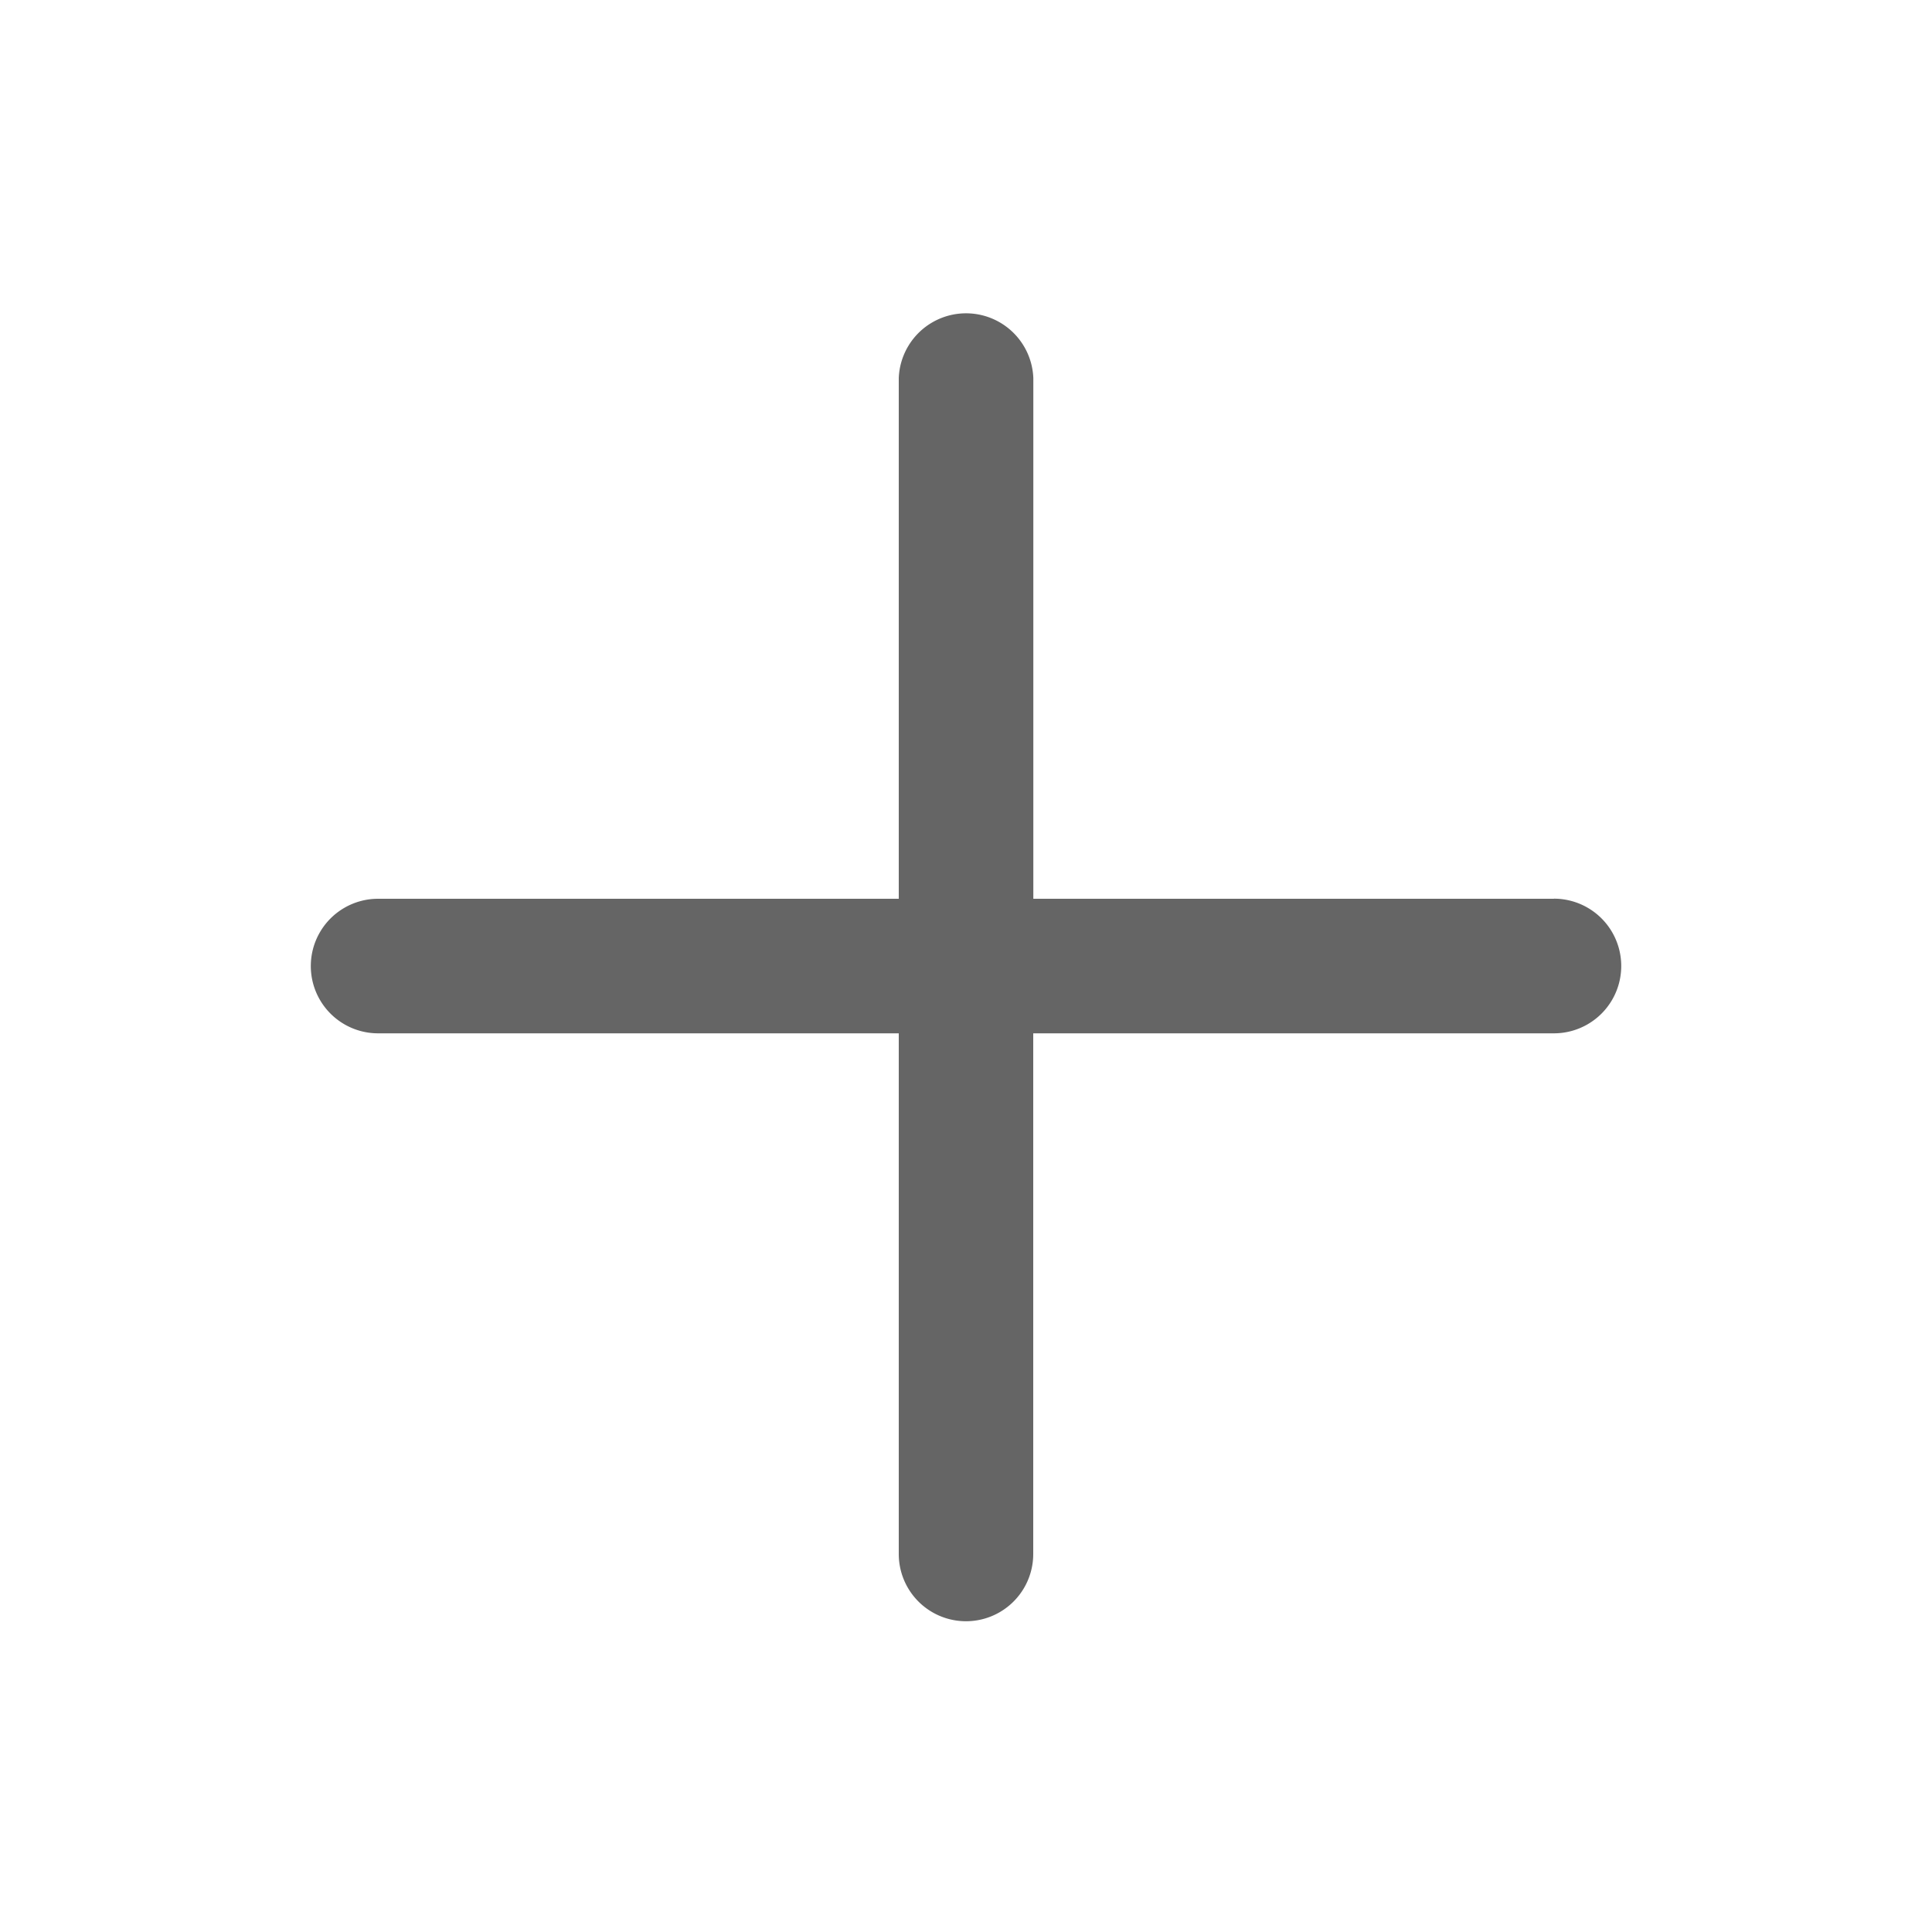 <svg width="20" height="20" viewBox="0 0 20 20" fill="none" xmlns="http://www.w3.org/2000/svg"><path d="M16.086 9.303a.697.697 0 0 1 0 1.394h-5.39v5.39a.696.696 0 1 1-1.392 0v-5.39h-5.39a.696.696 0 1 1 0-1.393h5.39v-5.39a.697.697 0 0 1 1.393 0v5.39h5.389Z" fill="#656565"/></svg>